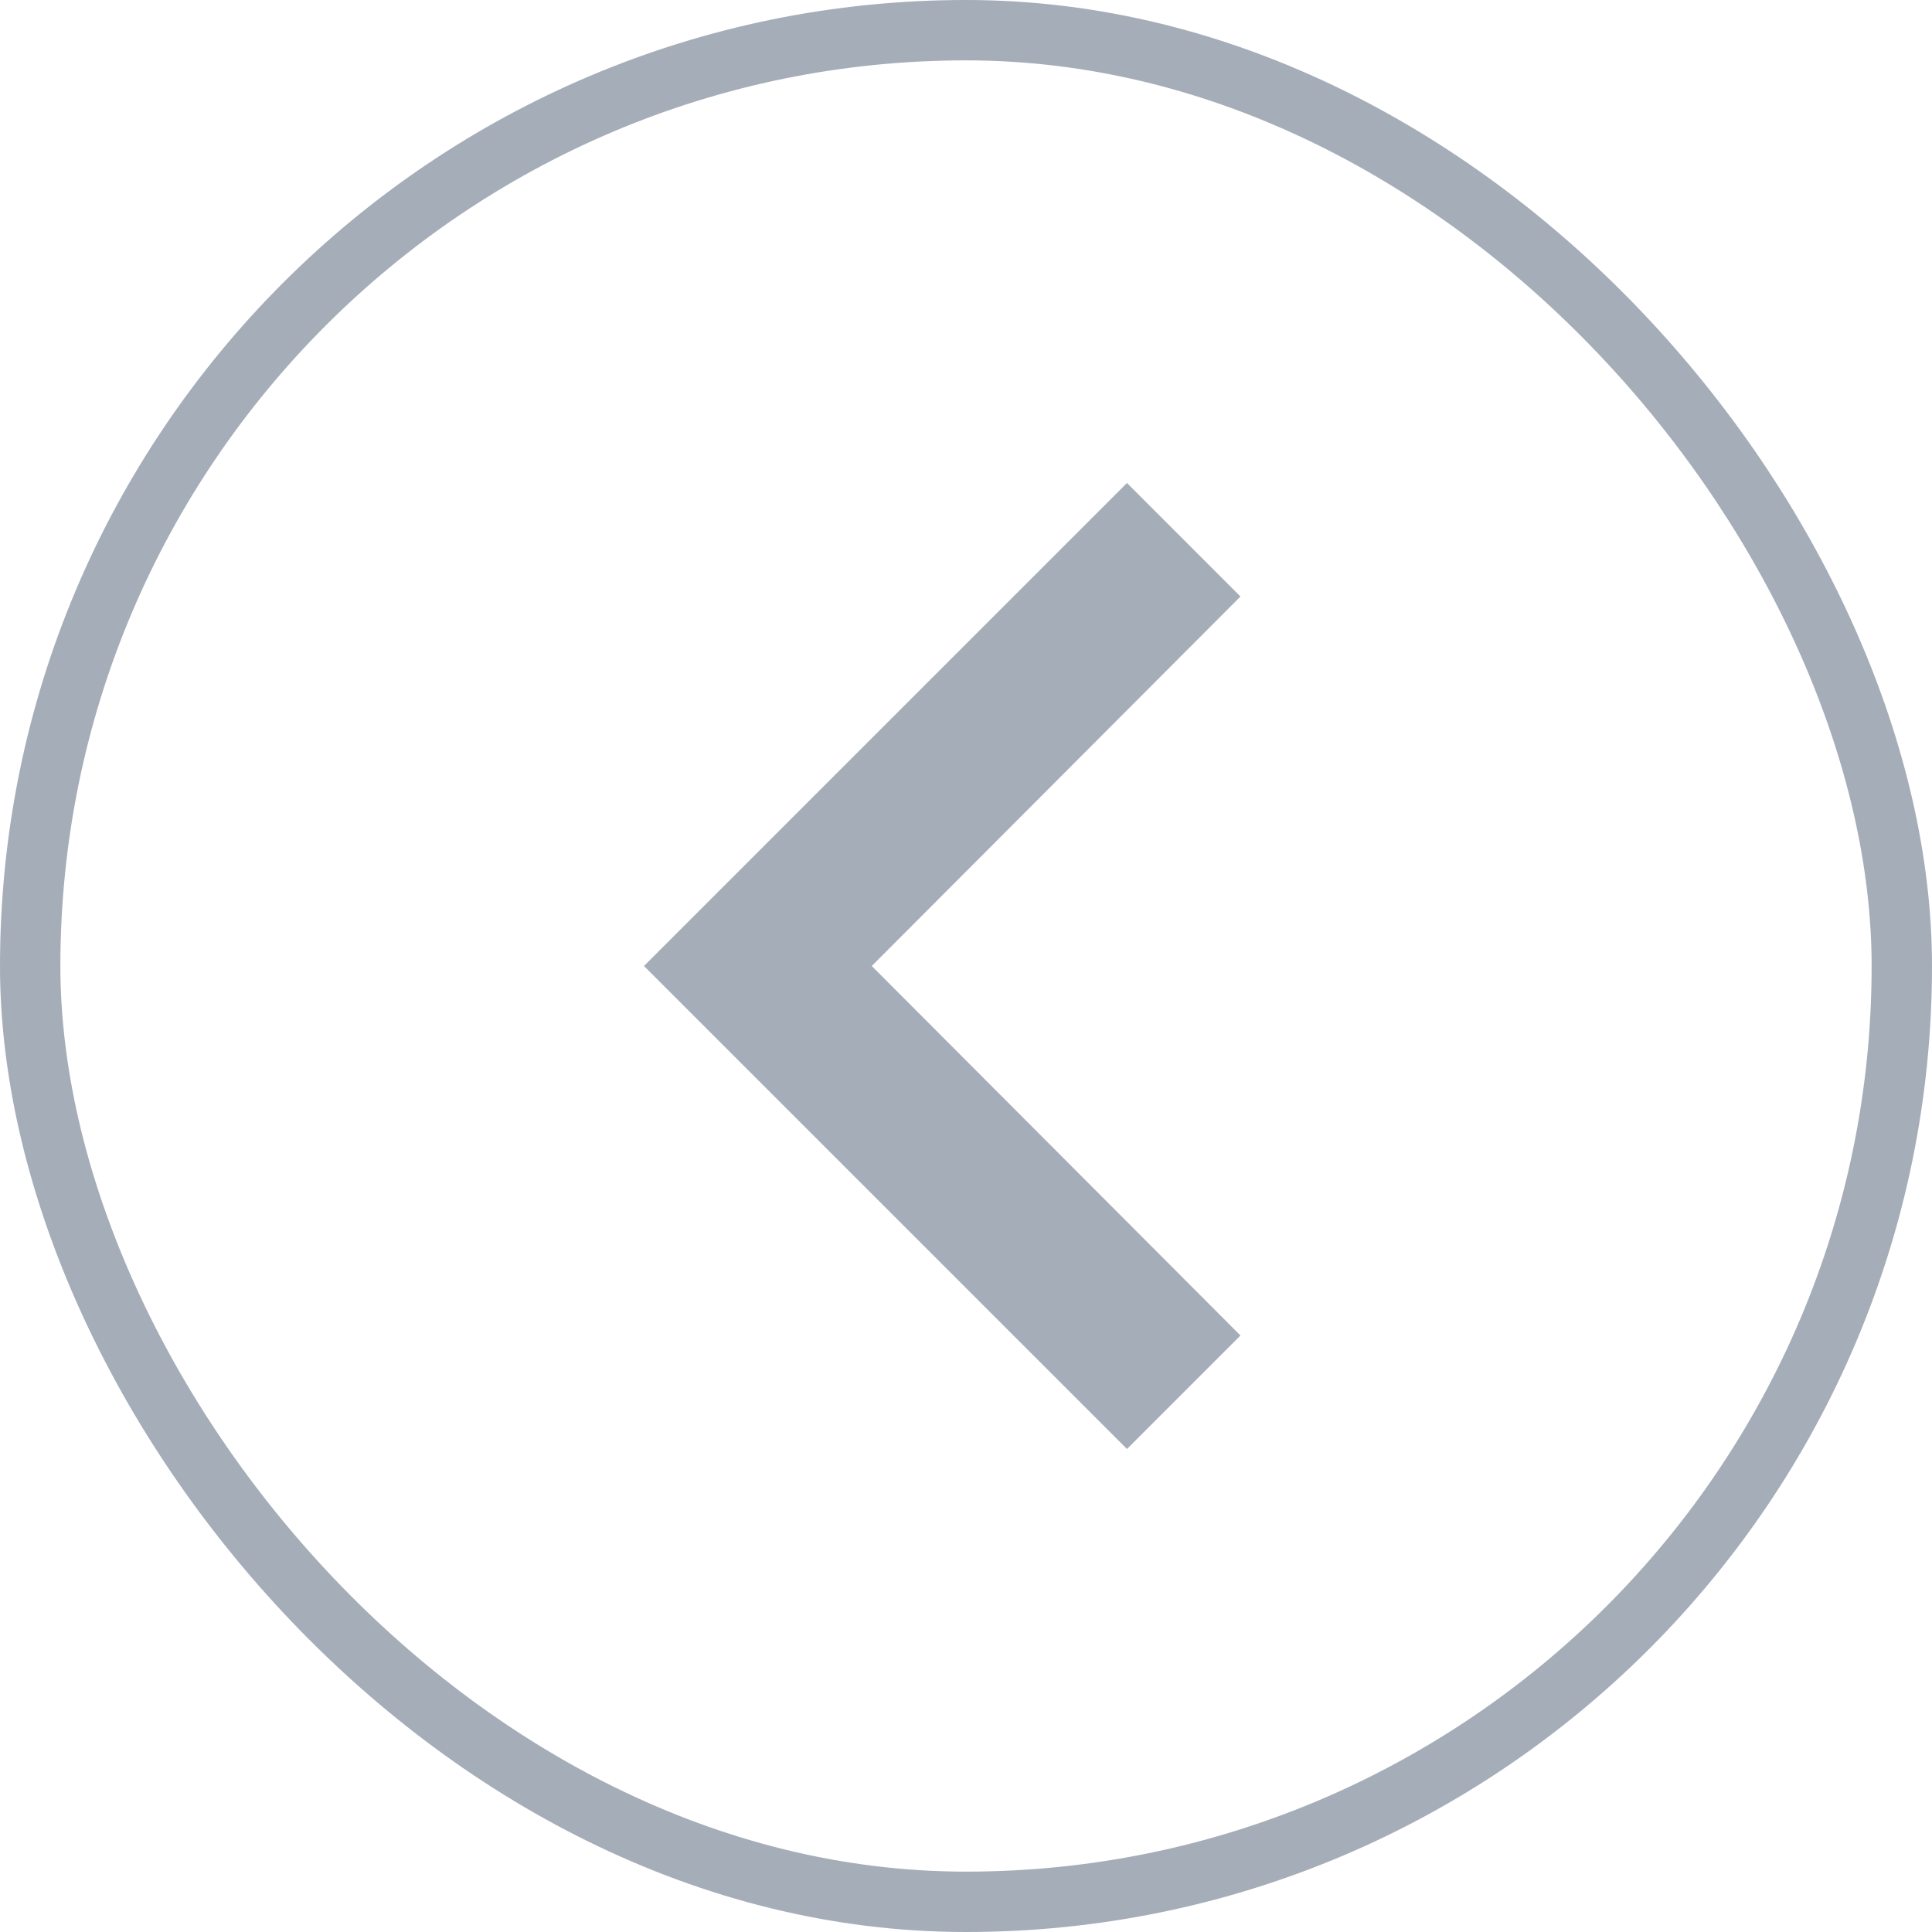 <svg width="32" height="32" viewBox="0 0 32 32" fill="none" xmlns="http://www.w3.org/2000/svg">
<g clip-path="url(#clip0_1460_14946)">
<path d="M20.546 9.88L18.666 8L10.666 16L18.666 24L20.546 22.12L14.439 16L20.546 9.88Z" fill="#A5ADB8"/>
</g>
<rect x="0.5" y="0.5" width="31" height="31" rx="15.5" stroke="#A5ADB8"/>
<defs>
<clipPath id="clip0_1460_14946">
<rect width="32" height="32" rx="16" fill="white"/>
</clipPath>
</defs>
</svg>
